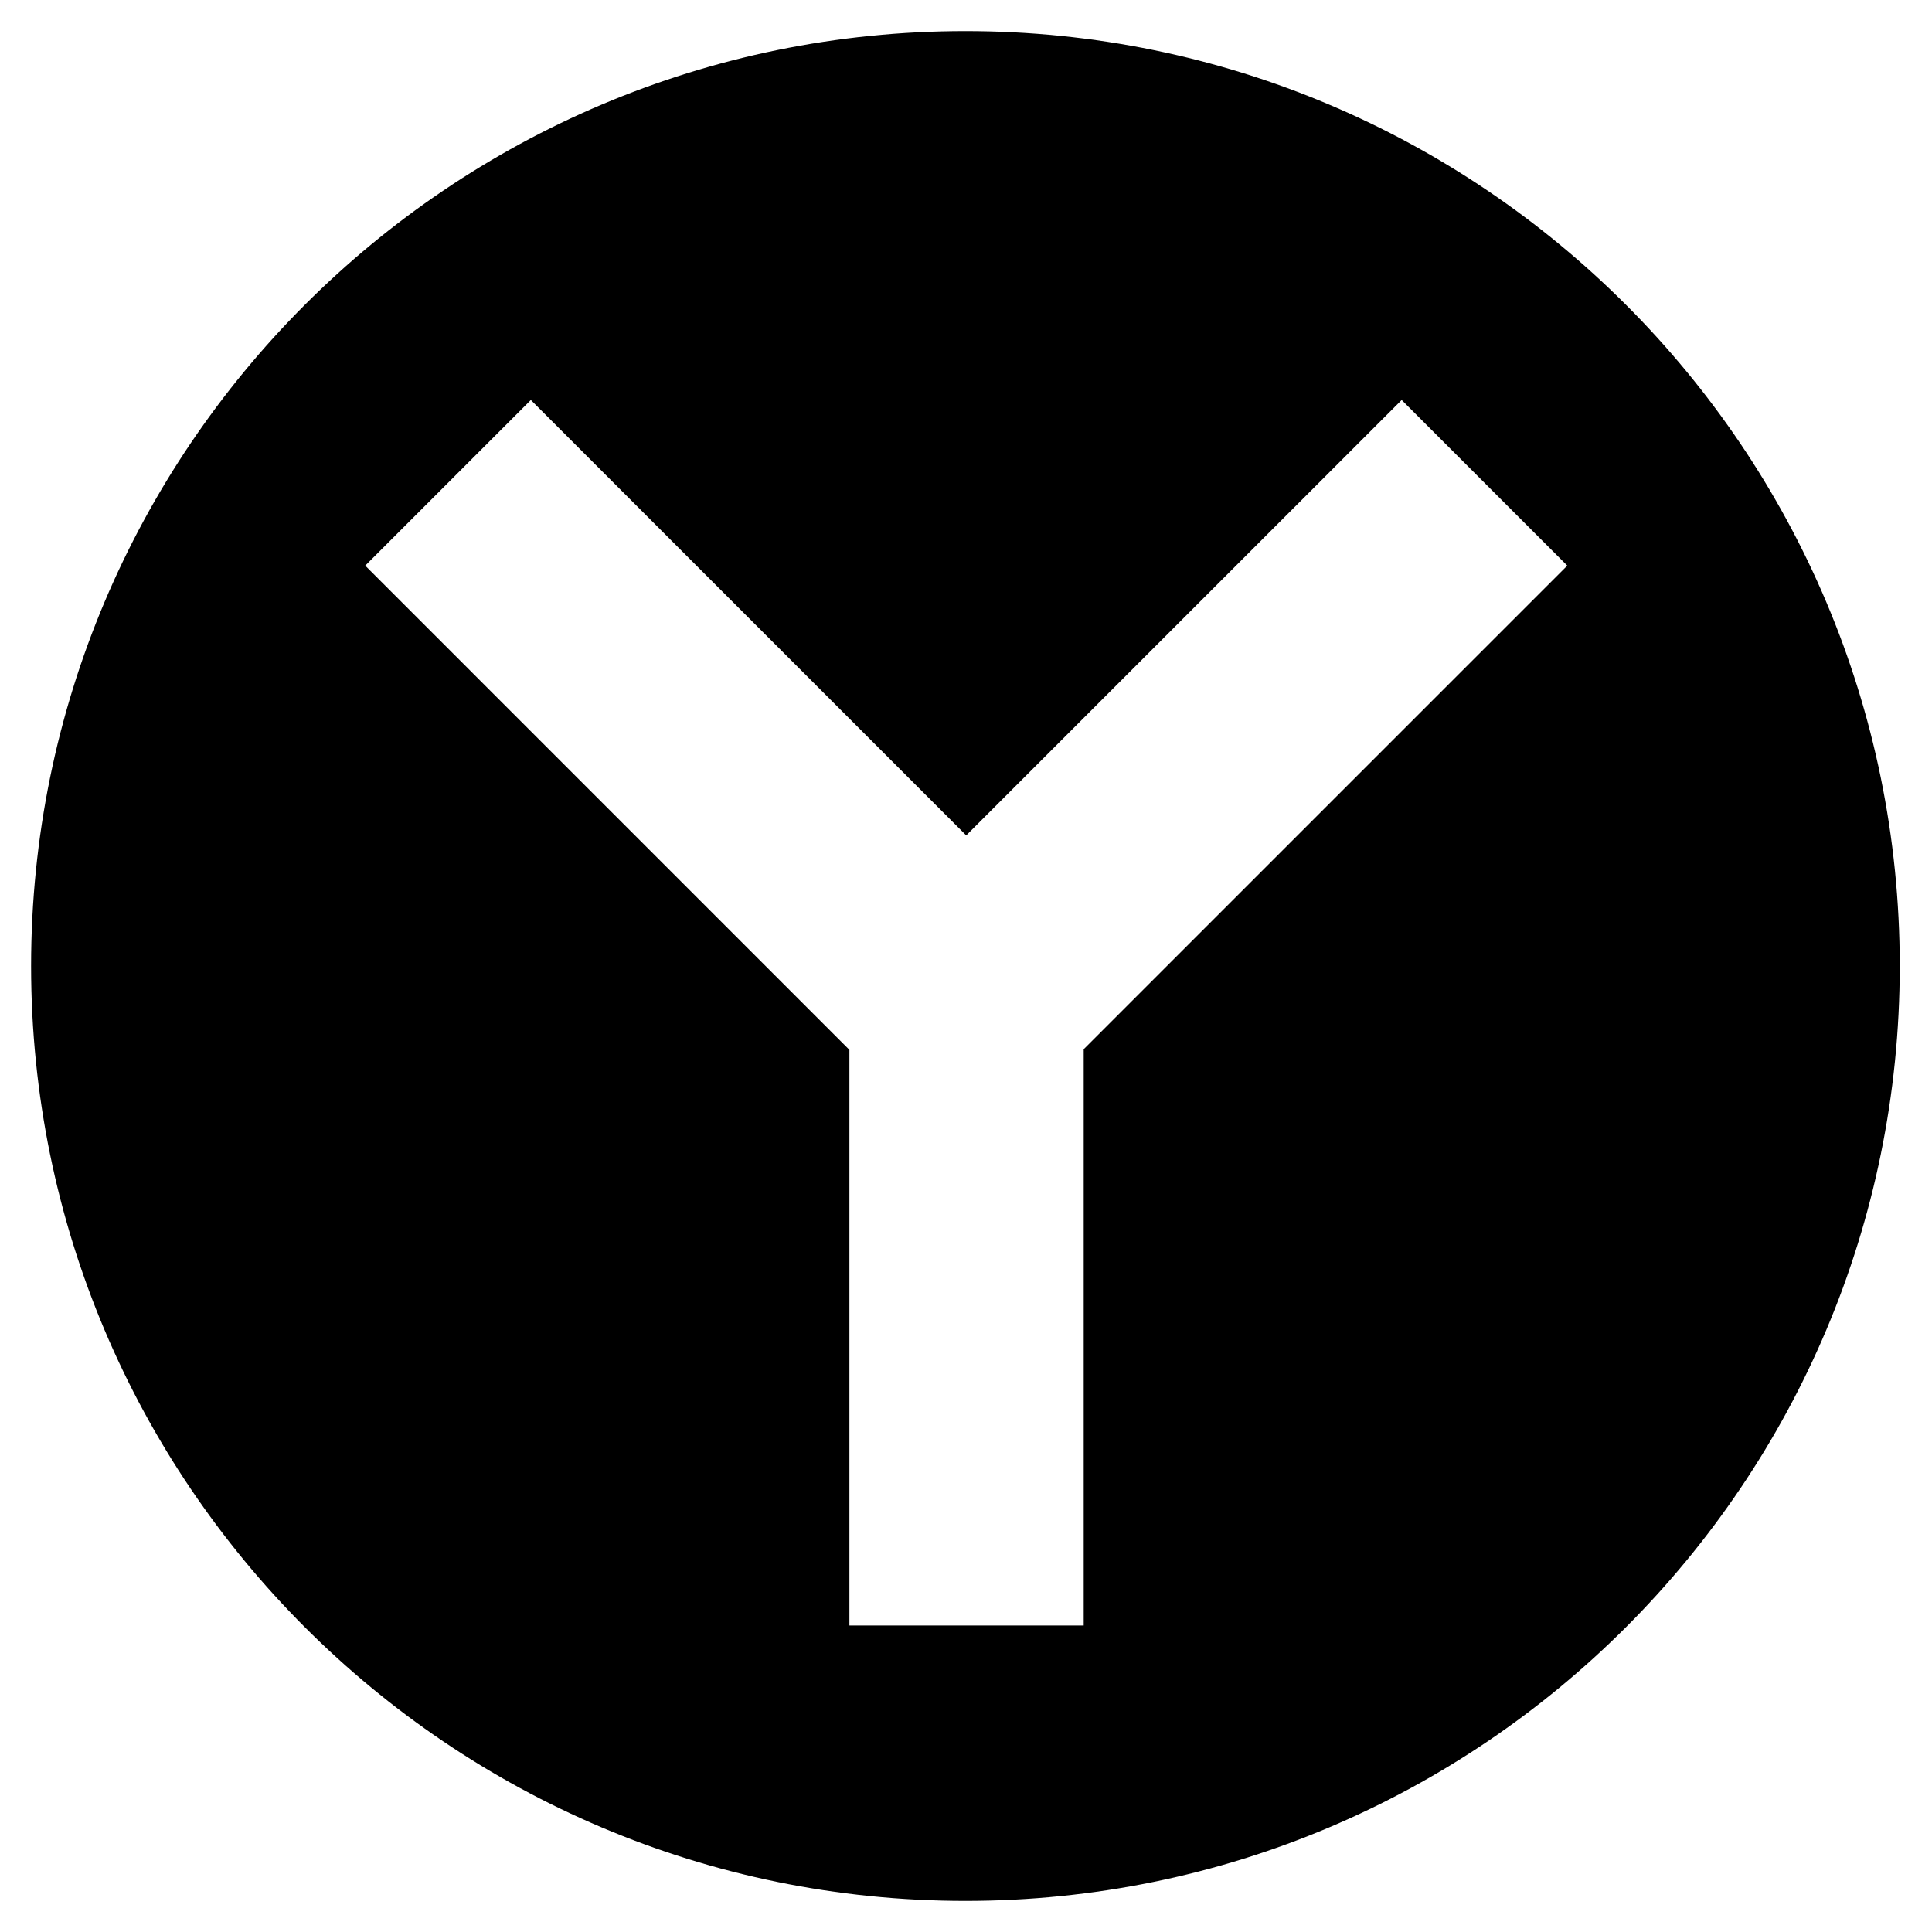 <svg width="52" height="52" viewBox="0 0 52 52" fill="none" xmlns="http://www.w3.org/2000/svg">
<path fill-rule="evenodd" clip-rule="evenodd" d="M0.837 26C0.837 12.103 12.095 0.837 25.984 0.837C39.874 0.837 51.132 12.103 51.132 26C51.132 39.897 39.874 51.163 25.984 51.163C12.095 51.163 0.837 39.897 0.837 26ZM9.83 15.224L14.288 10.766L26.006 22.485L37.726 10.766L42.184 15.224L29.168 28.24V43.751H22.862V28.257L9.83 15.224Z" fill="black"/>
</svg>
